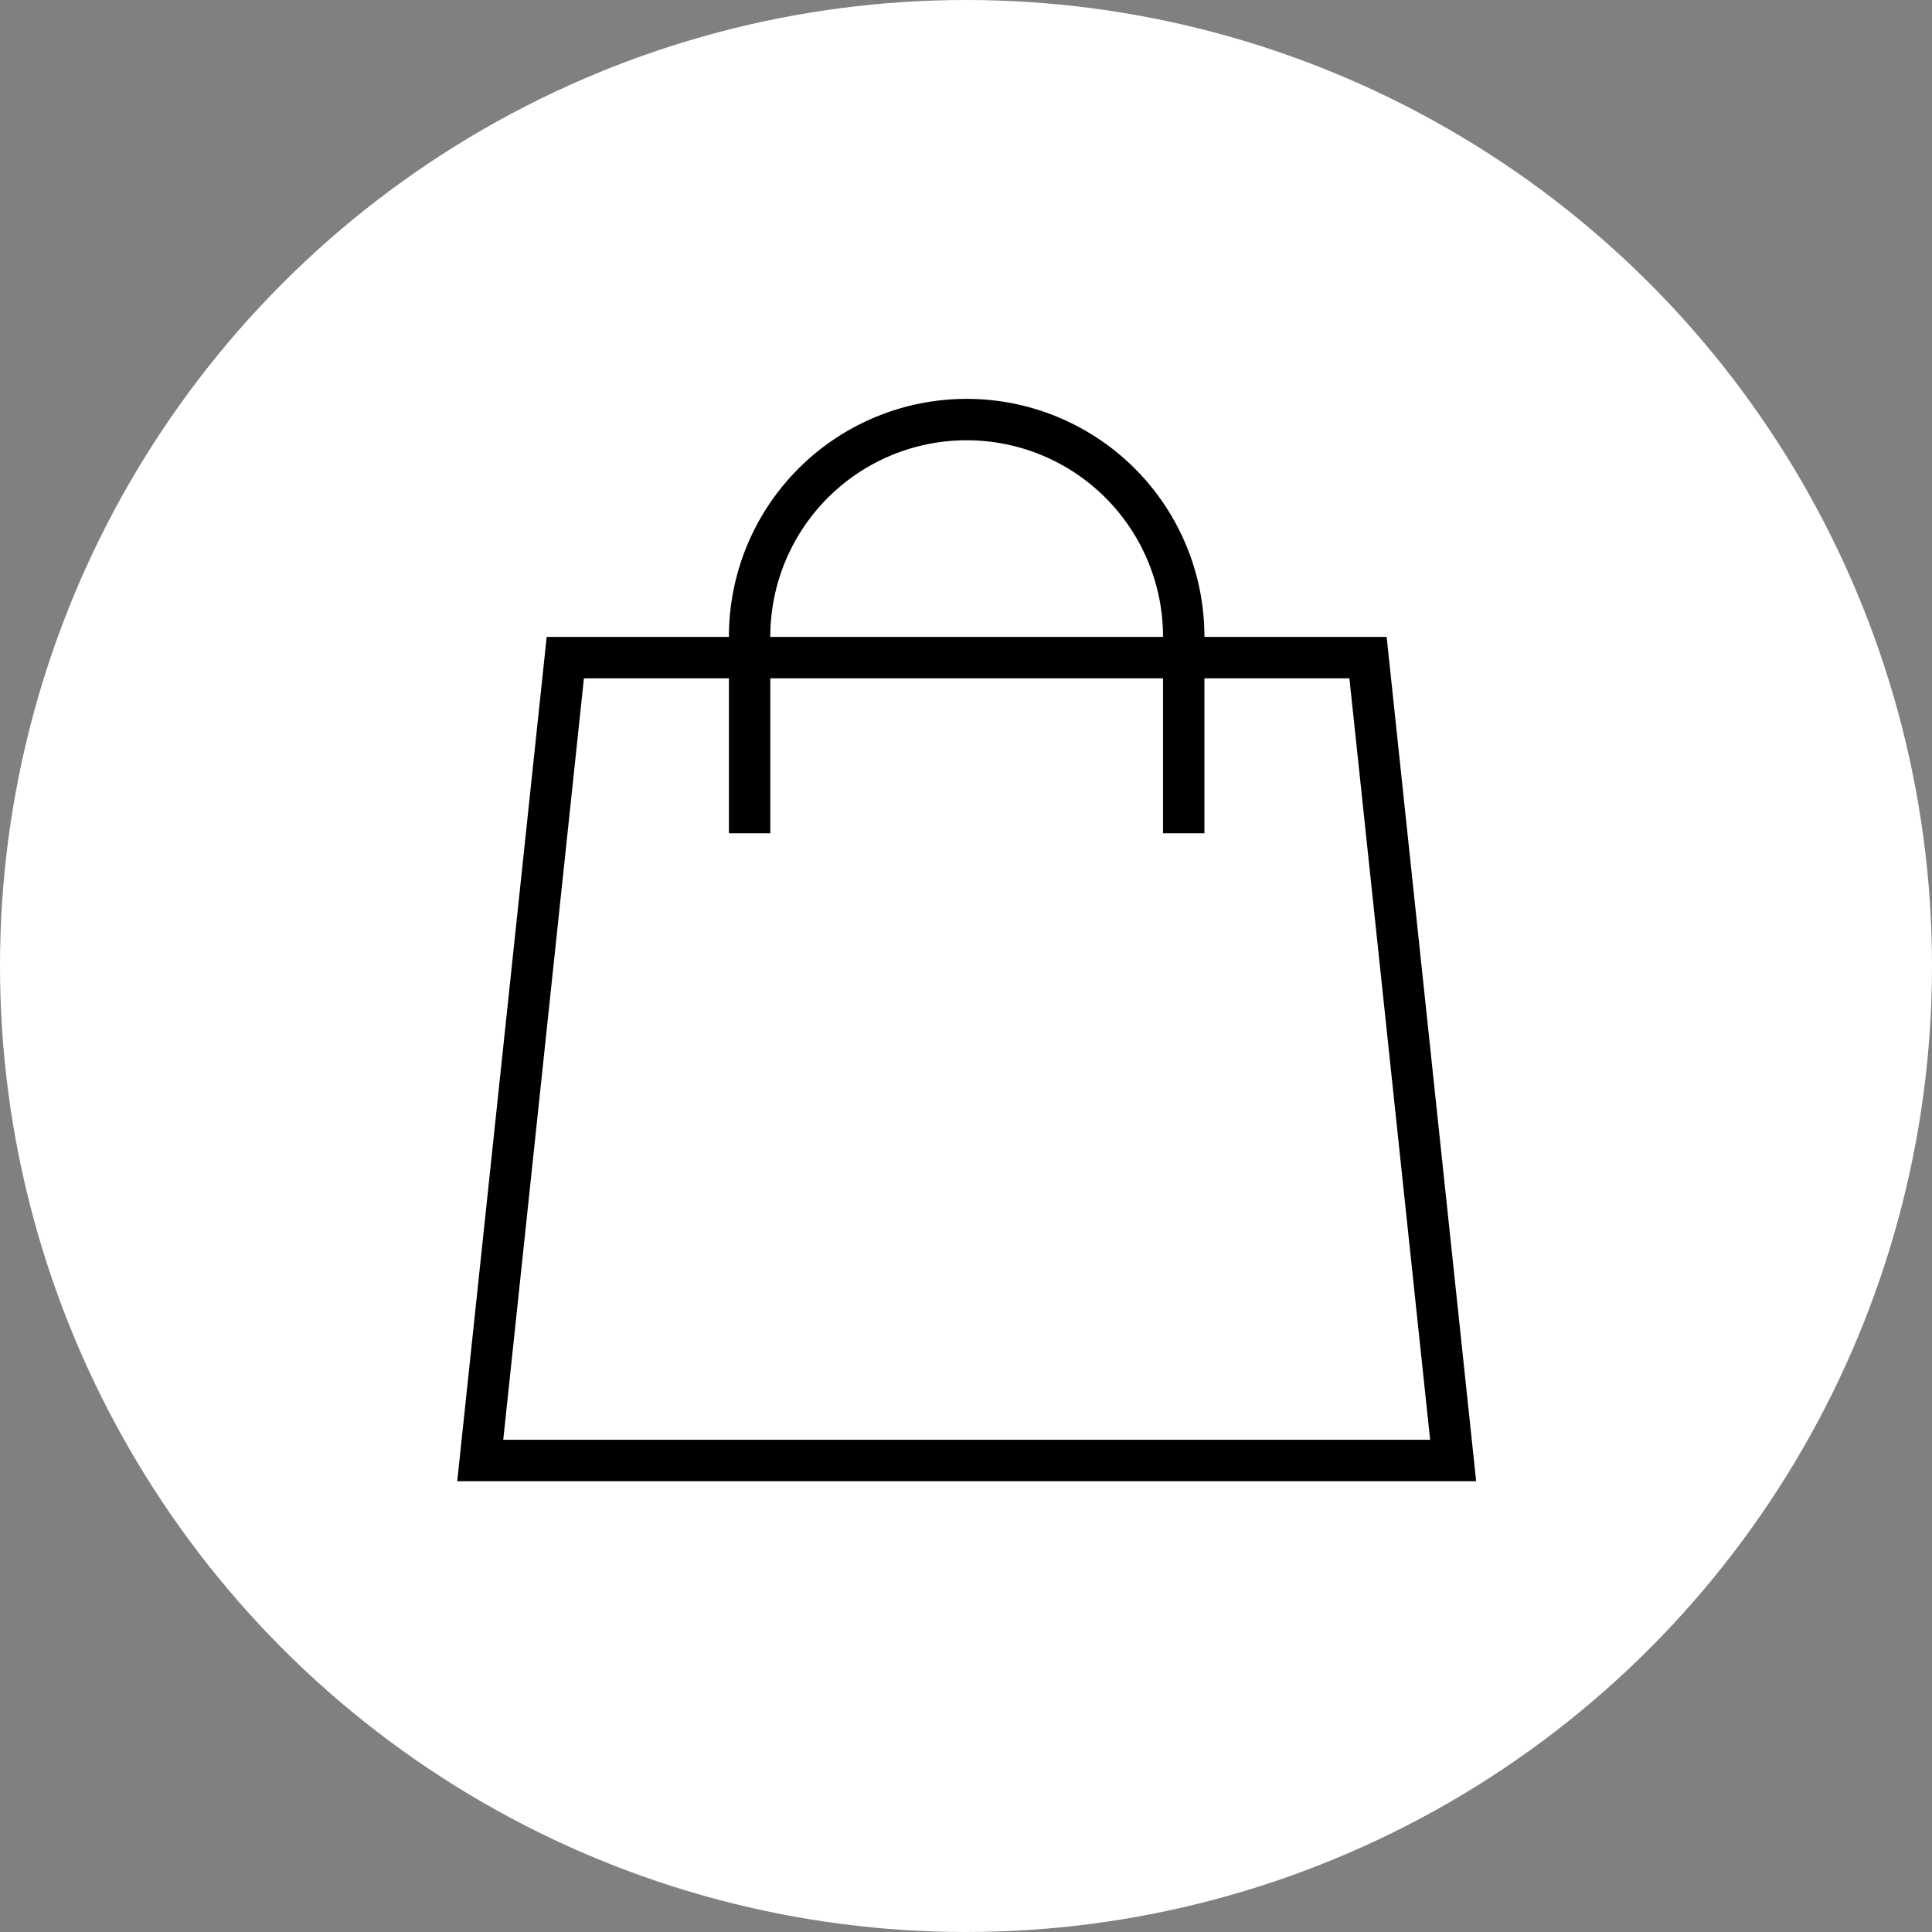 <svg width="35" height="35" viewBox="0 0 35 35" xmlns="http://www.w3.org/2000/svg">
    <rect x="0" y="0" width="35" height="35" fill="#808080" stroke="none"/>
    <g fill="none" fill-rule="evenodd">
        <circle fill="#FFF" cx="17.5" cy="17.5" r="17.5"/>
        <g stroke="#000" stroke-width=".75">
            <path d="M13.58 15.096v-3.563a3.932 3.932 0 1 1 7.864 0v3.563"/>
            <path d="M10.241 11.913 8.7 26.458h17.625l-1.542-14.545z"/>
        </g>
    </g>
</svg>
